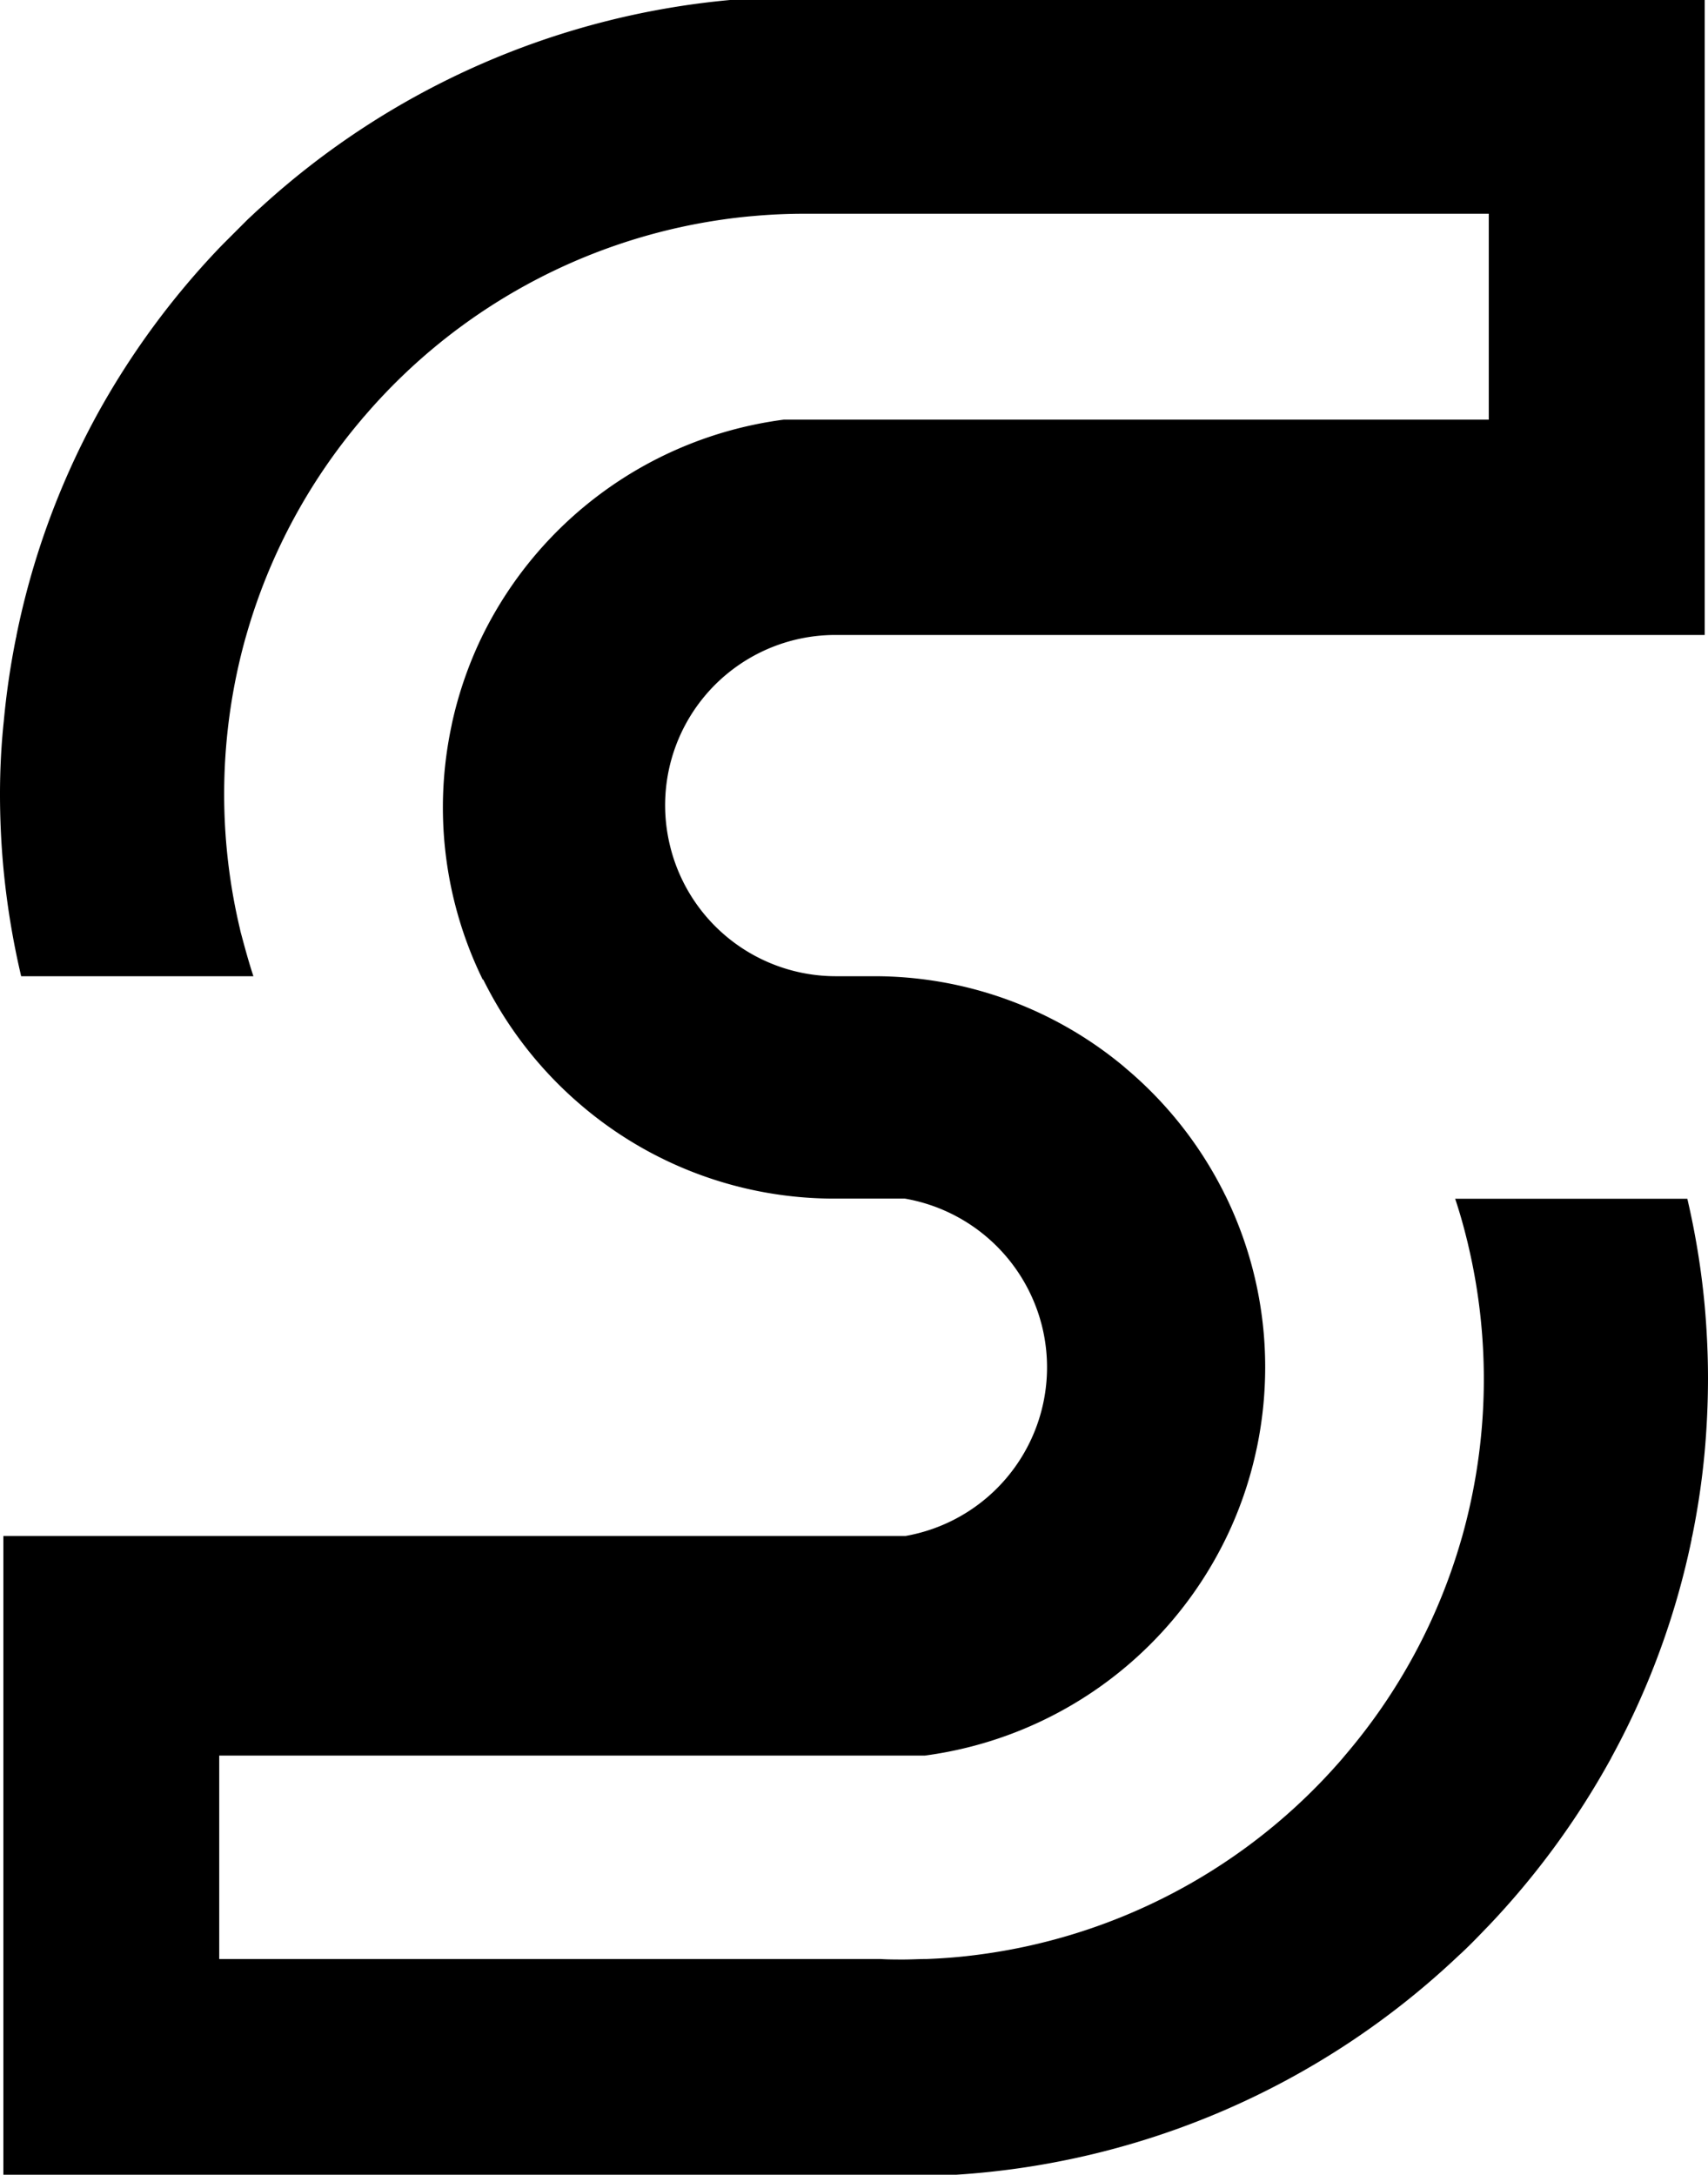 <svg xmlns="http://www.w3.org/2000/svg" viewBox="0 0 207.4 264.07"><g id="Layer_2" data-name="Layer 2"><g id="Layer_3" data-name="Layer 3"><path d="M207,158.54a95.71,95.71,0,0,0-2.11-13H176.7q.78,2.35,1.38,4.79c.06.25.13.49.18.74a70.69,70.69,0,0,1-.7,35.43l-.12.41a70.18,70.18,0,0,1-14.12,26.21l-.35.42a70.41,70.41,0,0,1-45.1,23.89c-1.76.21-3.54.34-5.34.41-.93,0-1.87.06-2.81.06s-1.89,0-2.82-.06H26.62V213.14h85.69a47.63,47.63,0,0,0,36.47-26.21l.2-.41a47,47,0,0,0,3.47-10l.18-.81a47.91,47.91,0,0,0,1-9.72A47.28,47.28,0,0,0,149,145.56c-.07-.14-.13-.28-.2-.41l-.09-.17c-.1-.21-.2-.42-.31-.62a47.54,47.54,0,0,0-11.72-14.68l-.31-.27a47.34,47.34,0,0,0-30.24-10.89h-4.67a20.72,20.72,0,0,1-19.88-15c-.06-.22-.12-.43-.17-.64a20.67,20.67,0,0,1,20-25.79H207V0H88.65a97.62,97.62,0,0,0-57,25.19c-.28.25-.56.5-.83.76l-.29.27-.44.41c-1,1-2,2-3,3l-.42.43A97.17,97.17,0,0,0,11.69,50.52l-.22.41A95.44,95.44,0,0,0,2,77.14c0,.14-.06.28-.08.41a95.74,95.74,0,0,0-1.46,10Q0,91.91,0,96.42c0,3,.14,6,.41,8.92a97.12,97.12,0,0,0,2.16,13.18h28.2c-.54-1.64-1-3.31-1.45-5-.07-.24-.13-.48-.18-.73a70.75,70.75,0,0,1,.64-35.23l.12-.41a70.18,70.18,0,0,1,14-26.21c.11-.14.23-.28.35-.41A70.42,70.42,0,0,1,87.93,26.63c1.21-.17,2.42-.31,3.65-.41,2-.18,4-.27,6.1-.27h83.1v25H95.16A47.64,47.64,0,0,0,58.6,77.14c-.07.14-.13.28-.2.41A47.56,47.56,0,0,0,55,87.3c-.06.26-.12.53-.17.8a47.54,47.54,0,0,0,3.59,30.42c.07.14.13.28.2.41h.06a.08.08,0,0,1,0,0c.1.21.21.42.32.63a47.79,47.79,0,0,0,11.78,14.8l.31.26a47.3,47.3,0,0,0,30.24,10.9c.56,0,1.13,0,1.69,0l-.2,0h7.06a20.83,20.83,0,0,1,16.4,14.57l.18.64a20.79,20.79,0,0,1-16.51,25.75H.41v77.55H116.1a97.71,97.71,0,0,0,60.6-26.21l.44-.41c1.1-1,2.18-2.11,3.22-3.2l.42-.43a97.93,97.93,0,0,0,14.82-20.26c.07-.14.14-.28.22-.42a95.46,95.46,0,0,0,9.59-26.21c0-.14.05-.27.08-.41a94.34,94.34,0,0,0,1.5-10.15q.4-4.41.41-8.92C207.4,164.45,207.26,161.47,207,158.54Z"/></g></g></svg>